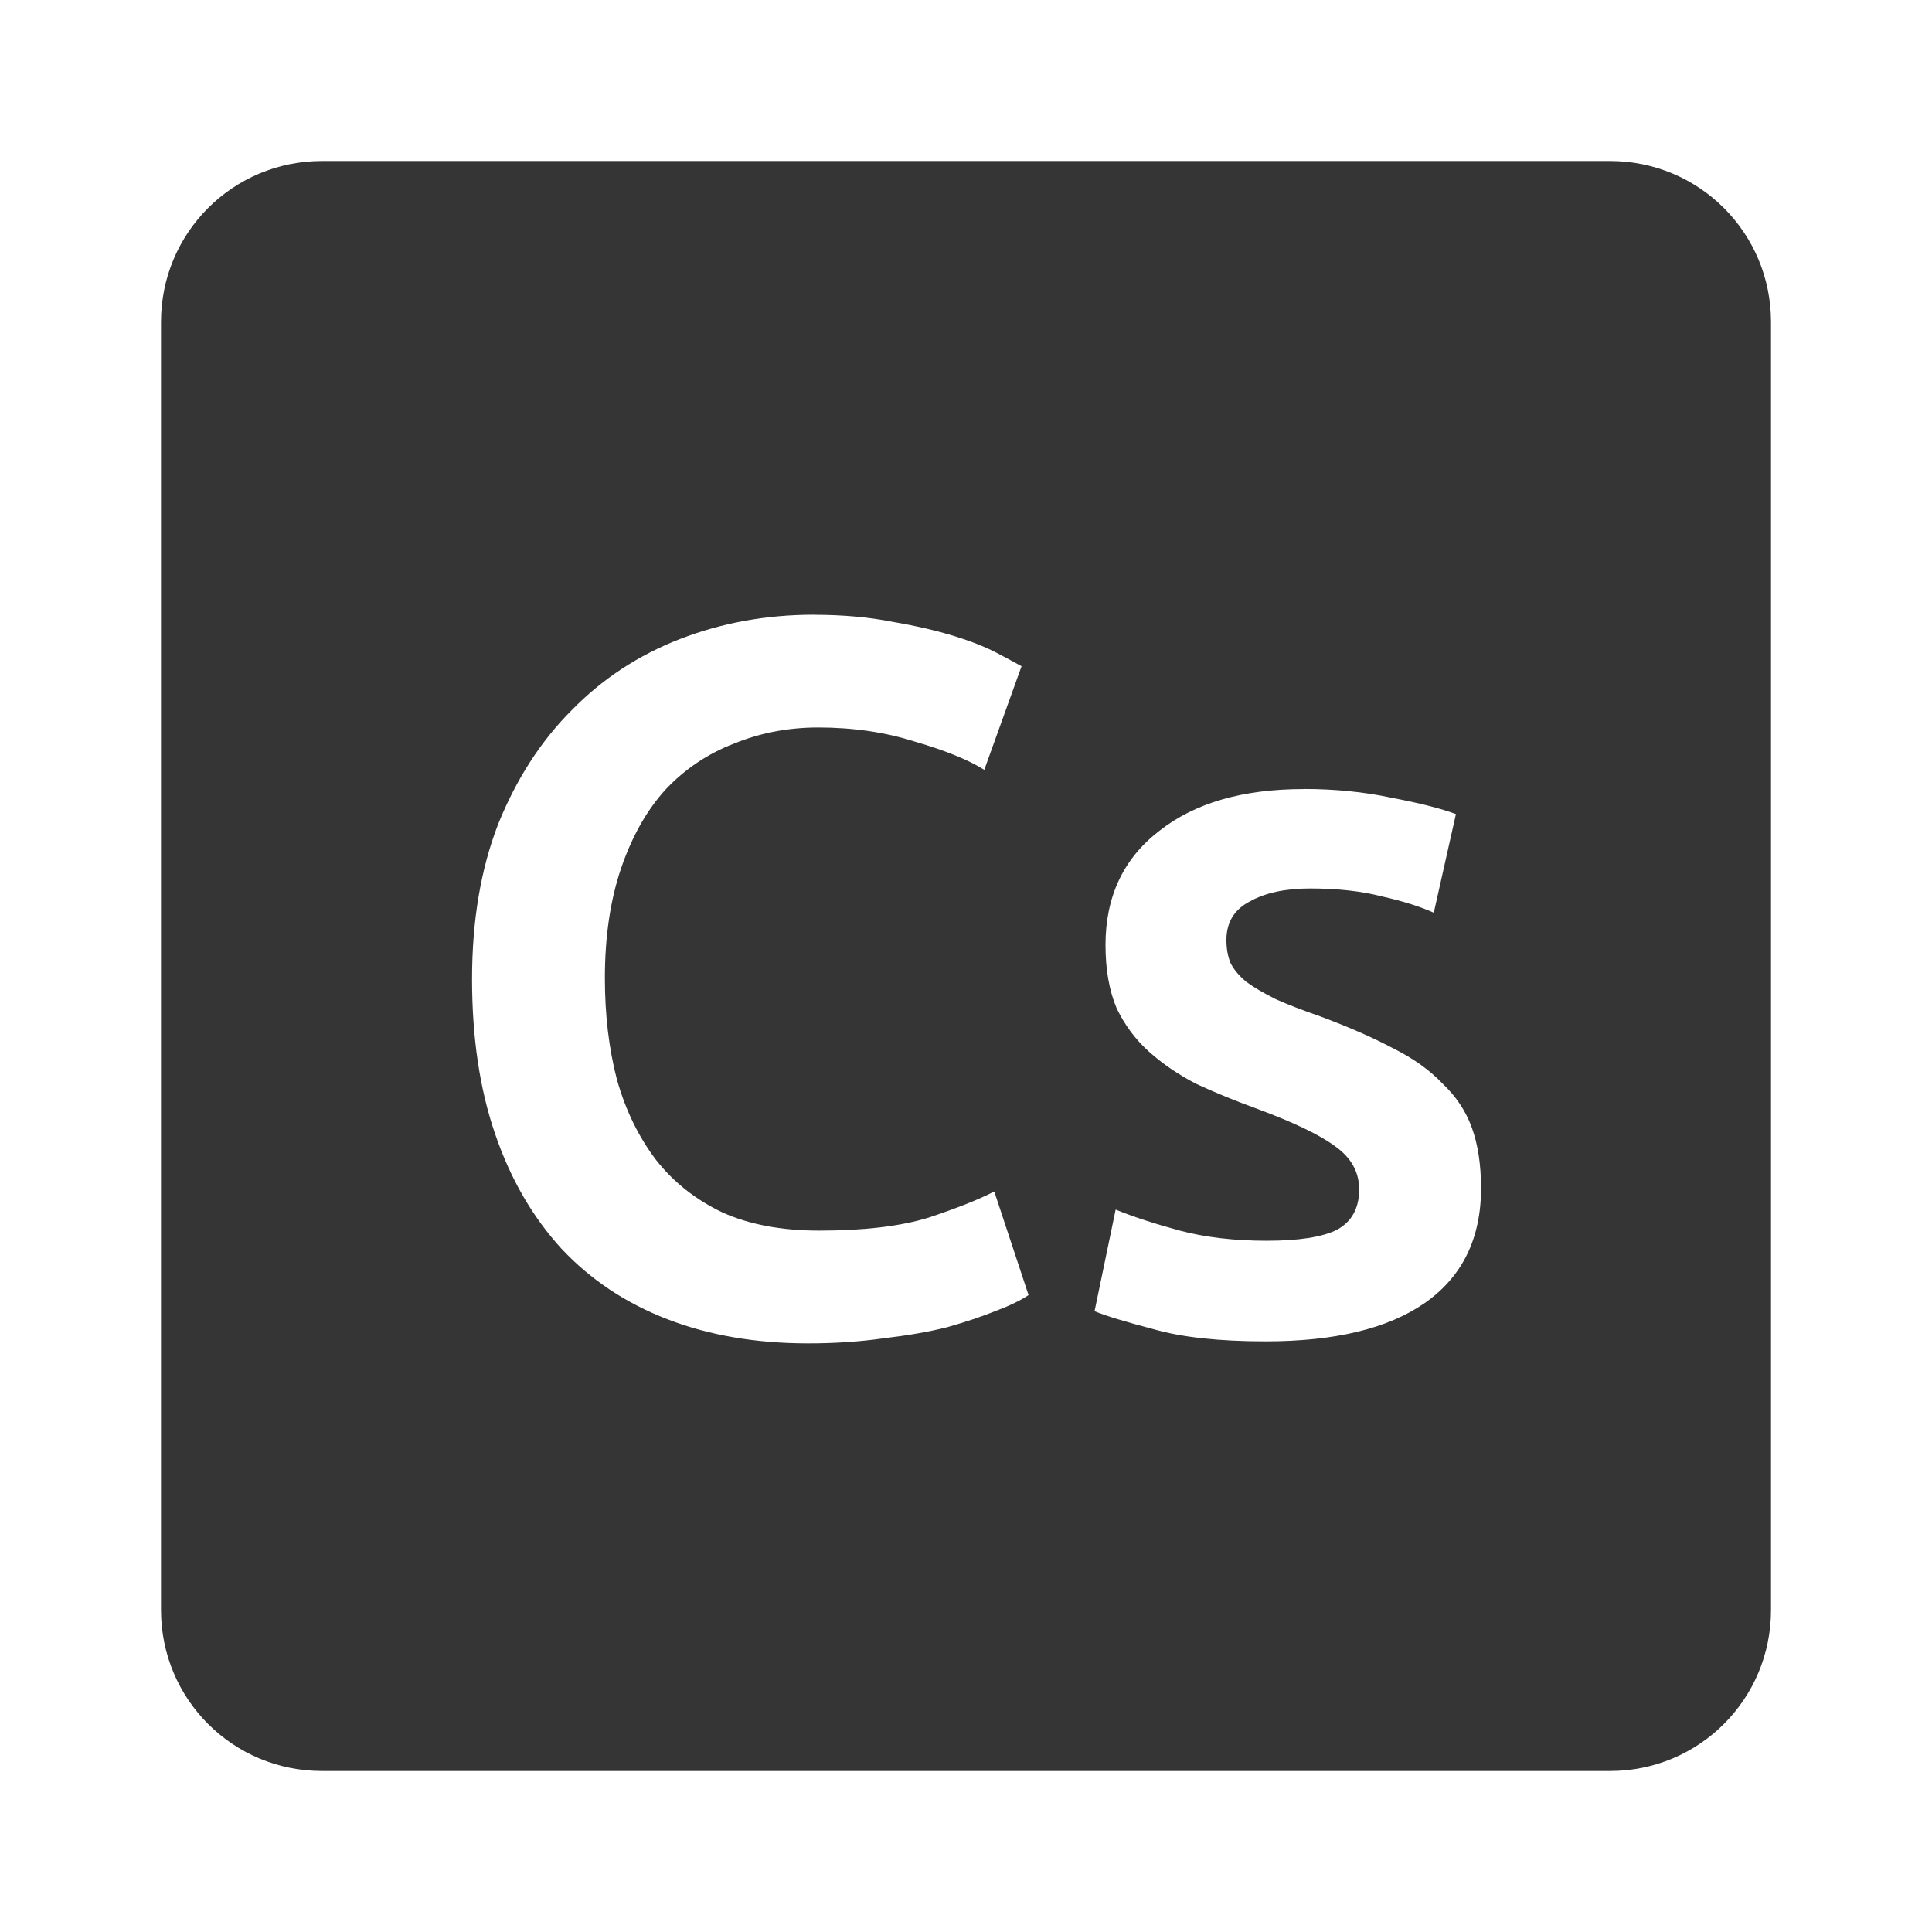 <svg xmlns="http://www.w3.org/2000/svg" viewBox="0 0 24 24">
 <path d="m 4 2 c -1.108 0 -2 0.892 -2 2 l 0 16 c 0 1.108 0.892 2 2 2 l 16 0 c 1.108 0 2 -0.892 2 -2 l 0 -16 c 0 -1.108 -0.892 -2 -2 -2 l -16 0 z m 6.115 5.637 c 0.358 0 0.683 0.03 0.975 0.088 0.292 0.05 0.545 0.109 0.762 0.176 0.217 0.067 0.395 0.138 0.537 0.213 0.142 0.075 0.242 0.129 0.301 0.162 l -0.463 1.287 c -0.2 -0.125 -0.486 -0.241 -0.861 -0.35 -0.367 -0.117 -0.768 -0.176 -1.201 -0.176 -0.375 0 -0.724 0.068 -1.049 0.201 -0.325 0.125 -0.61 0.316 -0.852 0.574 -0.233 0.258 -0.415 0.583 -0.549 0.975 -0.133 0.392 -0.201 0.847 -0.201 1.363 0 0.458 0.05 0.878 0.15 1.262 0.108 0.383 0.272 0.717 0.488 1 0.217 0.275 0.491 0.492 0.824 0.65 0.333 0.15 0.735 0.225 1.201 0.225 0.558 0 1.01 -0.054 1.361 -0.162 0.35 -0.117 0.621 -0.224 0.813 -0.324 l 0.426 1.287 c -0.1 0.067 -0.237 0.133 -0.412 0.199 -0.167 0.067 -0.368 0.135 -0.602 0.201 -0.233 0.058 -0.495 0.103 -0.787 0.137 -0.292 0.042 -0.604 0.063 -0.938 0.063 -0.65 0 -1.233 -0.101 -1.75 -0.301 -0.517 -0.2 -0.954 -0.492 -1.313 -0.875 c -0.358 -0.392 -0.633 -0.865 -0.824 -1.424 -0.192 -0.558 -0.287 -1.201 -0.287 -1.926 c 0 -0.725 0.108 -1.365 0.324 -1.924 0.225 -0.558 0.529 -1.031 0.912 -1.414 c 0.383 -0.392 0.833 -0.687 1.35 -0.887 0.517 -0.2 1.072 -0.301 1.664 -0.301 z m 6.082 2.164 c 0.383 0 0.75 0.036 1.1 0.111 0.35 0.067 0.614 0.135 0.789 0.201 l -0.275 1.225 c -0.167 -0.075 -0.38 -0.143 -0.639 -0.201 -0.258 -0.067 -0.557 -0.1 -0.898 -0.1 -0.308 0 -0.558 0.054 -0.75 0.162 -0.192 0.1 -0.289 0.26 -0.289 0.477 0 0.108 0.017 0.204 0.051 0.287 0.042 0.083 0.108 0.161 0.199 0.236 0.092 0.067 0.213 0.138 0.363 0.213 0.15 0.067 0.334 0.138 0.551 0.213 0.358 0.133 0.662 0.267 0.912 0.4 0.25 0.125 0.453 0.271 0.611 0.438 0.167 0.158 0.288 0.34 0.363 0.549 0.075 0.208 0.113 0.458 0.113 0.75 0 0.625 -0.235 1.101 -0.701 1.426 -0.458 0.317 -1.116 0.475 -1.975 0.475 -0.575 0 -1.037 -0.05 -1.387 -0.15 -0.35 -0.092 -0.597 -0.166 -0.738 -0.225 l 0.262 -1.262 c 0.225 0.092 0.492 0.178 0.801 0.262 0.317 0.083 0.674 0.125 1.074 0.125 0.4 0 0.692 -0.045 0.875 -0.137 0.183 -0.1 0.275 -0.267 0.275 -0.5 0 -0.217 -0.099 -0.395 -0.299 -0.537 -0.192 -0.142 -0.513 -0.296 -0.963 -0.463 -0.275 -0.1 -0.53 -0.204 -0.764 -0.313 -0.225 -0.117 -0.419 -0.25 -0.586 -0.4 -0.167 -0.15 -0.3 -0.329 -0.4 -0.537 -0.092 -0.217 -0.139 -0.479 -0.139 -0.787 0 -0.6 0.222 -1.072 0.664 -1.414 0.442 -0.35 1.04 -0.523 1.799 -0.523 z" style="fill:#353535;fill-opacity:1"/>
</svg>

